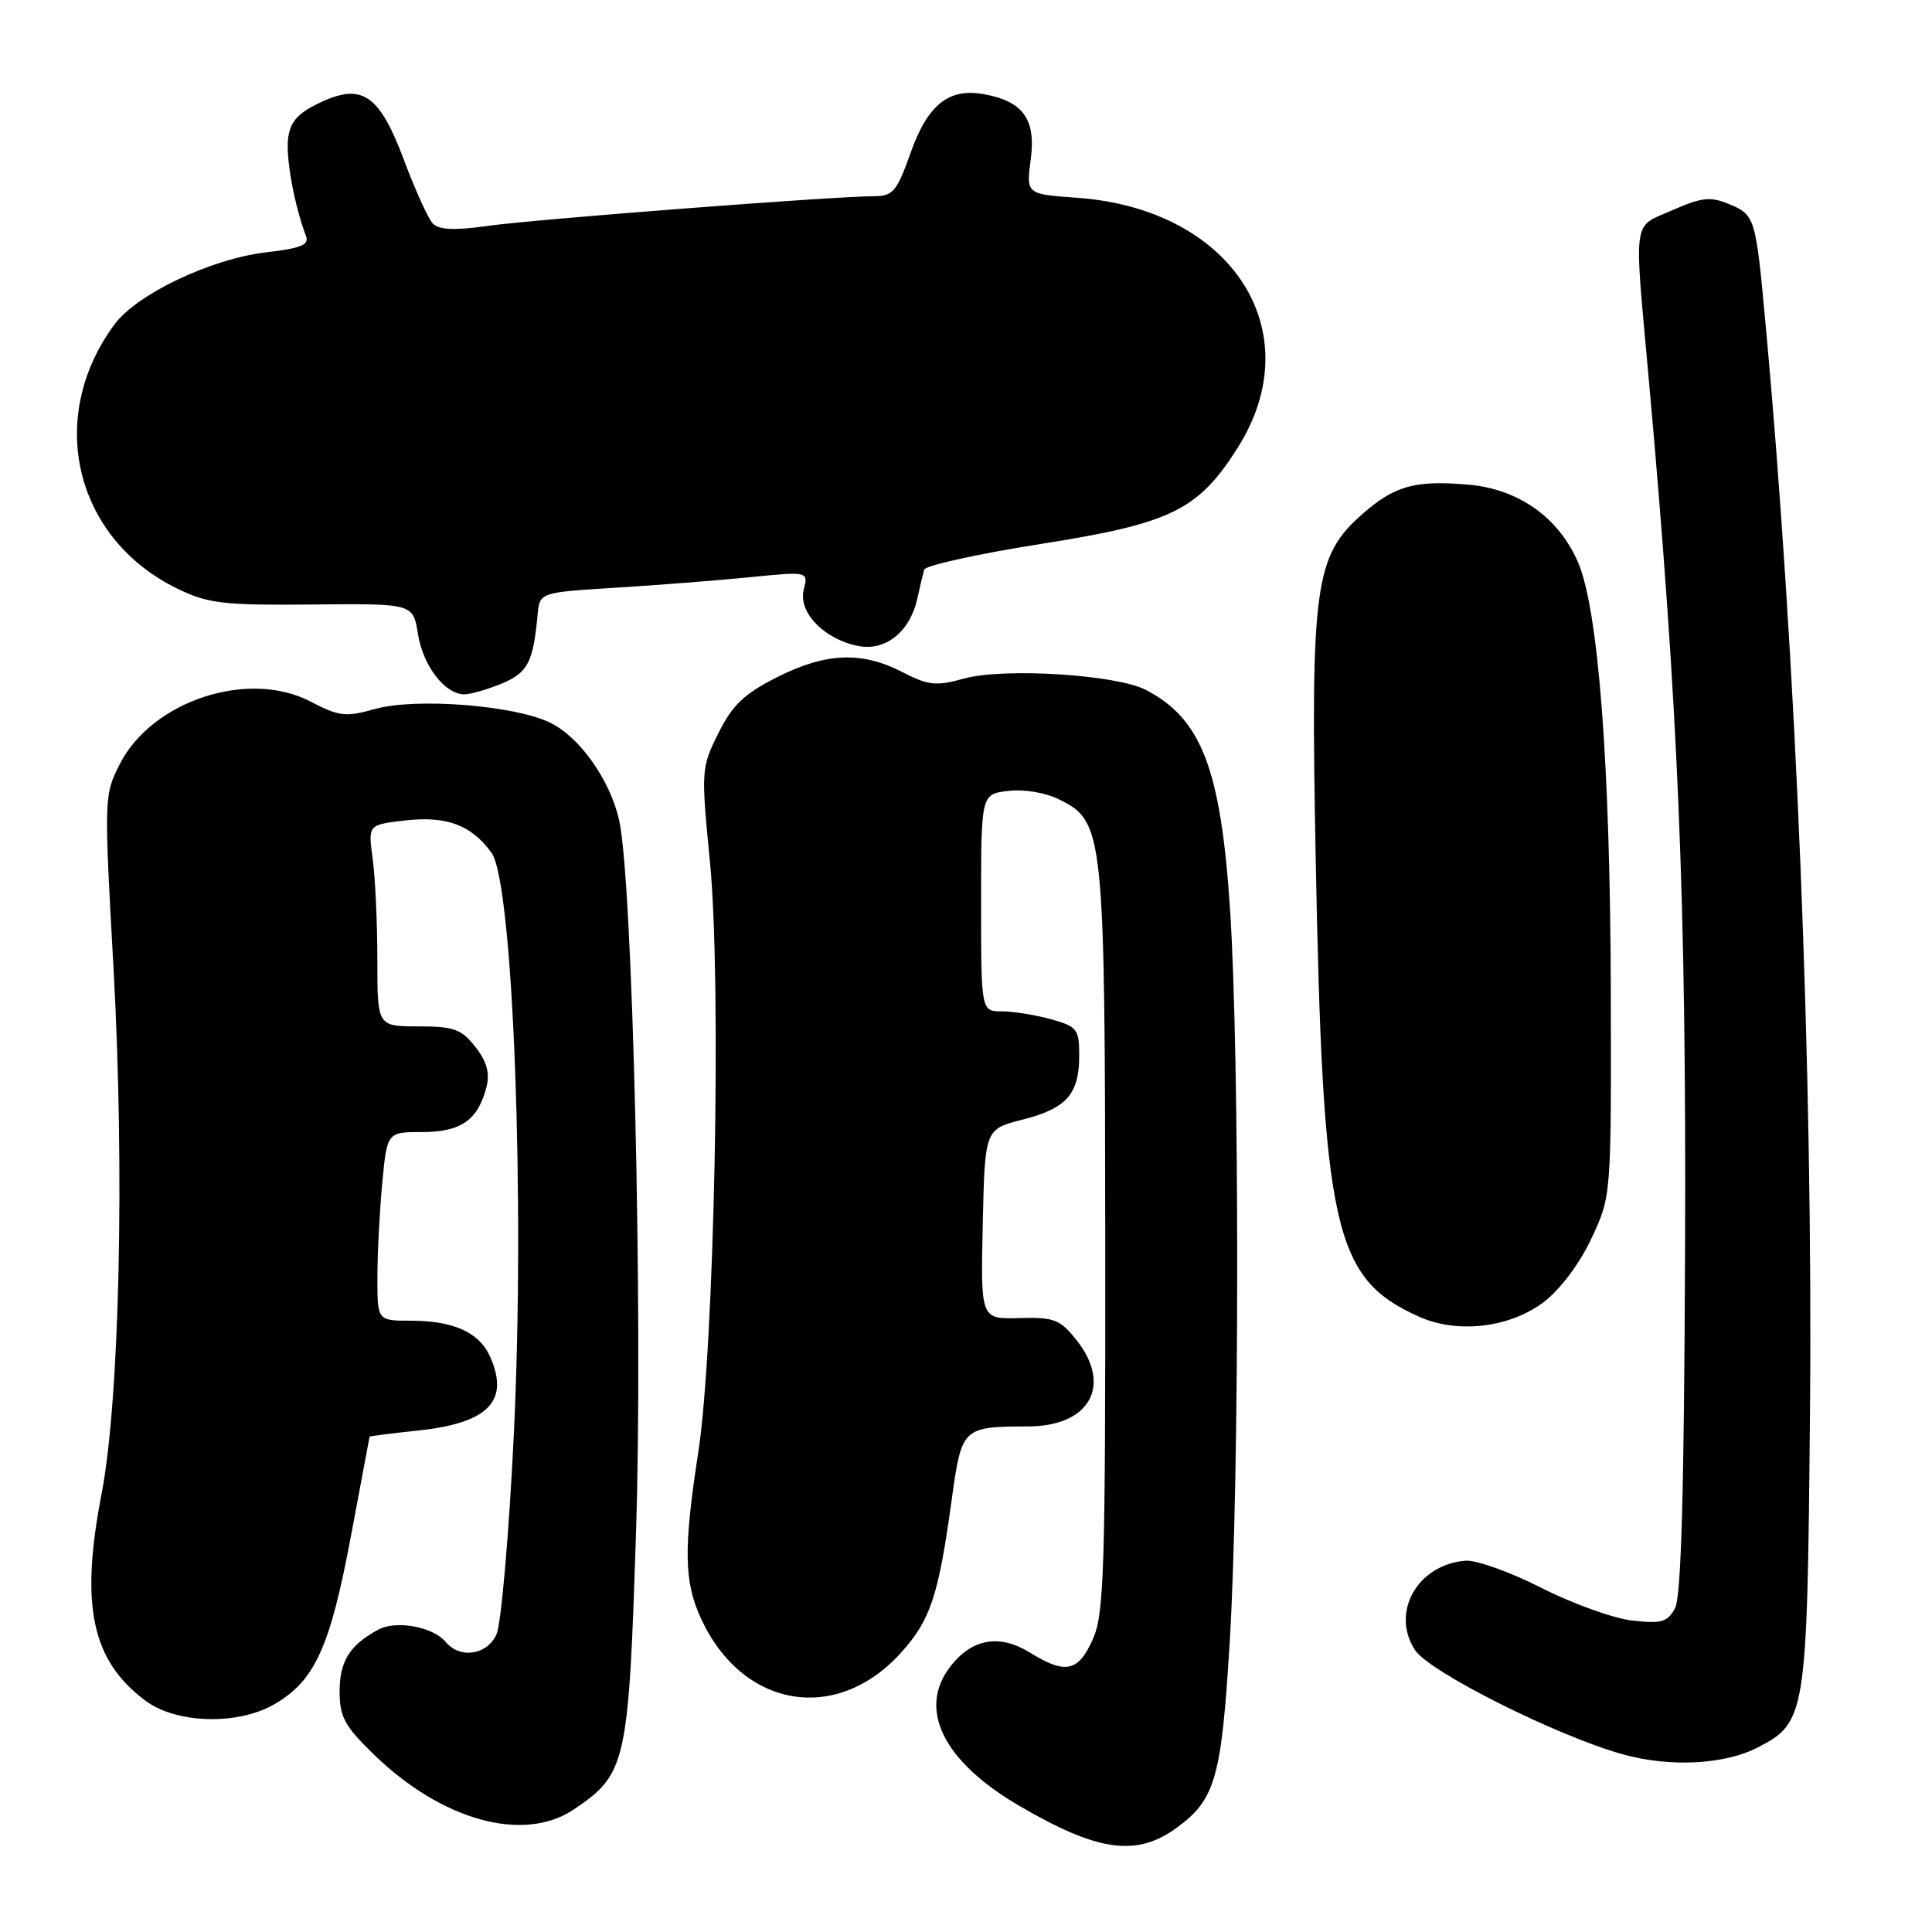 <?xml version="1.0" encoding="UTF-8" standalone="no"?>
<!DOCTYPE svg PUBLIC "-//W3C//DTD SVG 1.1//EN" "http://www.w3.org/Graphics/SVG/1.1/DTD/svg11.dtd" >
<svg xmlns="http://www.w3.org/2000/svg" xmlns:xlink="http://www.w3.org/1999/xlink" version="1.1" viewBox="0 0 256 256">
 <g >
 <path fill="currentColor"
d=" M 156.00 242.13 C 161.05 238.41 161.86 235.55 162.95 217.47 C 164.24 196.18 164.27 140.30 163.00 120.69 C 161.78 101.94 159.23 95.24 151.82 91.41 C 147.92 89.39 133.03 88.46 127.80 89.90 C 124.01 90.94 123.03 90.84 119.54 89.04 C 114.16 86.27 109.39 86.48 102.93 89.75 C 98.58 91.95 97.04 93.43 95.18 97.17 C 92.91 101.74 92.89 102.08 94.07 114.17 C 95.63 130.11 94.67 178.47 92.53 192.41 C 90.55 205.22 90.63 209.60 92.90 214.50 C 98.38 226.35 110.83 228.47 119.38 219.00 C 123.29 214.67 124.35 211.49 126.09 198.83 C 127.42 189.12 127.51 189.04 136.25 189.01 C 144.43 188.99 147.43 183.54 142.59 177.50 C 140.44 174.82 139.64 174.52 135.06 174.65 C 129.94 174.80 129.94 174.80 130.22 162.22 C 130.50 149.63 130.50 149.63 135.48 148.36 C 141.34 146.87 143.00 144.98 143.00 139.86 C 143.00 136.36 142.73 136.02 139.25 135.05 C 137.19 134.48 134.26 134.01 132.75 134.01 C 130.00 134.00 130.00 134.00 130.00 119.61 C 130.00 105.22 130.00 105.22 133.62 104.80 C 135.72 104.55 138.56 105.03 140.37 105.94 C 146.28 108.89 146.41 110.11 146.45 164.50 C 146.48 208.38 146.30 213.89 144.79 217.25 C 142.86 221.54 141.17 221.89 136.44 218.96 C 132.45 216.50 128.84 217.11 125.98 220.75 C 121.53 226.41 124.93 233.36 135.04 239.27 C 145.52 245.39 150.63 246.09 156.00 242.13 Z  M 76.05 239.75 C 83.01 235.05 83.30 233.75 84.29 202.57 C 85.20 173.93 83.83 116.56 82.04 108.69 C 80.83 103.30 76.76 97.59 72.82 95.72 C 68.02 93.44 55.06 92.44 49.70 93.94 C 45.80 95.04 44.94 94.94 41.12 92.95 C 32.91 88.67 20.16 92.85 15.88 101.23 C 13.79 105.33 13.78 105.67 15.04 128.27 C 16.53 155.20 15.84 185.62 13.45 198.00 C 10.60 212.76 12.15 220.04 19.27 225.35 C 23.38 228.42 31.56 228.63 36.41 225.79 C 41.76 222.66 43.76 218.23 46.55 203.28 C 47.87 196.25 48.95 190.44 48.97 190.37 C 48.99 190.29 51.97 189.92 55.59 189.53 C 64.78 188.54 67.58 185.57 64.89 179.66 C 63.46 176.53 60.04 175.00 54.45 175.00 C 50.00 175.00 50.00 175.00 50.01 169.25 C 50.01 166.09 50.30 160.46 50.65 156.75 C 51.29 150.00 51.29 150.00 55.99 150.00 C 61.11 150.00 63.37 148.39 64.48 143.96 C 64.92 142.17 64.48 140.61 62.98 138.71 C 61.14 136.36 60.14 136.00 55.43 136.00 C 50.00 136.00 50.00 136.00 50.00 127.14 C 50.00 122.27 49.72 116.26 49.38 113.78 C 48.77 109.29 48.77 109.29 53.63 108.72 C 59.17 108.08 62.46 109.31 65.13 113.00 C 67.99 116.96 69.60 159.23 68.07 190.37 C 67.43 203.43 66.40 215.21 65.79 216.56 C 64.54 219.31 60.95 219.85 59.05 217.56 C 57.39 215.56 52.50 214.66 50.14 215.93 C 46.36 217.95 45.00 220.12 45.00 224.11 C 45.00 227.50 45.66 228.71 49.53 232.47 C 58.57 241.26 69.40 244.23 76.05 239.75 Z  M 232.93 231.54 C 239.32 228.23 239.46 227.32 239.83 187.50 C 240.25 141.98 238.02 87.20 233.95 43.00 C 232.64 28.70 232.57 28.48 229.05 27.02 C 226.62 26.02 225.46 26.15 221.59 27.86 C 216.24 30.22 216.50 28.39 218.47 50.23 C 222.38 93.61 223.45 119.19 223.28 165.22 C 223.16 197.49 222.77 211.57 221.95 213.09 C 220.96 214.94 220.17 215.17 216.28 214.73 C 213.80 214.45 208.38 212.50 204.24 210.40 C 200.11 208.30 195.58 206.68 194.18 206.80 C 187.81 207.32 184.24 213.66 187.50 218.65 C 189.41 221.55 206.27 230.01 215.00 232.45 C 221.28 234.20 228.49 233.83 232.93 231.54 Z  M 204.58 172.51 C 206.74 170.86 209.32 167.42 210.87 164.11 C 213.50 158.50 213.50 158.50 213.44 131.50 C 213.36 101.05 211.79 80.60 209.05 74.39 C 206.44 68.48 201.12 64.76 194.47 64.21 C 187.45 63.62 184.79 64.37 180.52 68.12 C 174.19 73.67 173.65 77.66 174.33 113.46 C 175.28 163.02 176.71 169.38 188.03 174.47 C 193.13 176.76 200.08 175.94 204.58 172.51 Z  M 66.50 90.57 C 69.94 89.13 70.65 87.76 71.23 81.50 C 71.50 78.50 71.50 78.50 81.50 77.88 C 87.00 77.54 95.01 76.92 99.30 76.49 C 107.11 75.71 107.11 75.71 106.50 78.13 C 105.75 81.14 109.17 84.68 113.69 85.59 C 117.35 86.32 120.58 83.72 121.56 79.28 C 121.89 77.75 122.30 76.04 122.46 75.48 C 122.62 74.93 129.59 73.39 137.95 72.07 C 155.17 69.36 158.75 67.61 163.97 59.38 C 173.74 43.98 163.32 27.69 142.75 26.21 C 135.97 25.73 135.97 25.73 136.58 21.11 C 137.28 15.82 135.57 13.43 130.43 12.49 C 125.72 11.62 122.94 13.83 120.66 20.25 C 118.82 25.41 118.32 26.00 115.79 26.00 C 110.58 26.00 70.73 29.06 64.58 29.94 C 60.28 30.55 58.17 30.46 57.38 29.65 C 56.76 29.02 55.02 25.21 53.52 21.18 C 50.23 12.41 47.92 10.89 42.13 13.73 C 39.39 15.06 38.42 16.21 38.17 18.40 C 37.87 21.02 39.03 27.32 40.54 31.25 C 41.00 32.44 39.92 32.89 35.31 33.43 C 28.01 34.27 18.15 38.95 15.17 42.99 C 6.03 55.34 9.88 71.40 23.55 78.02 C 27.59 79.98 29.58 80.21 41.42 80.10 C 54.74 79.97 54.74 79.97 55.38 84.00 C 56.06 88.24 58.95 92.00 61.53 92.00 C 62.37 92.00 64.61 91.35 66.50 90.57 Z "/>
</g>
</svg>